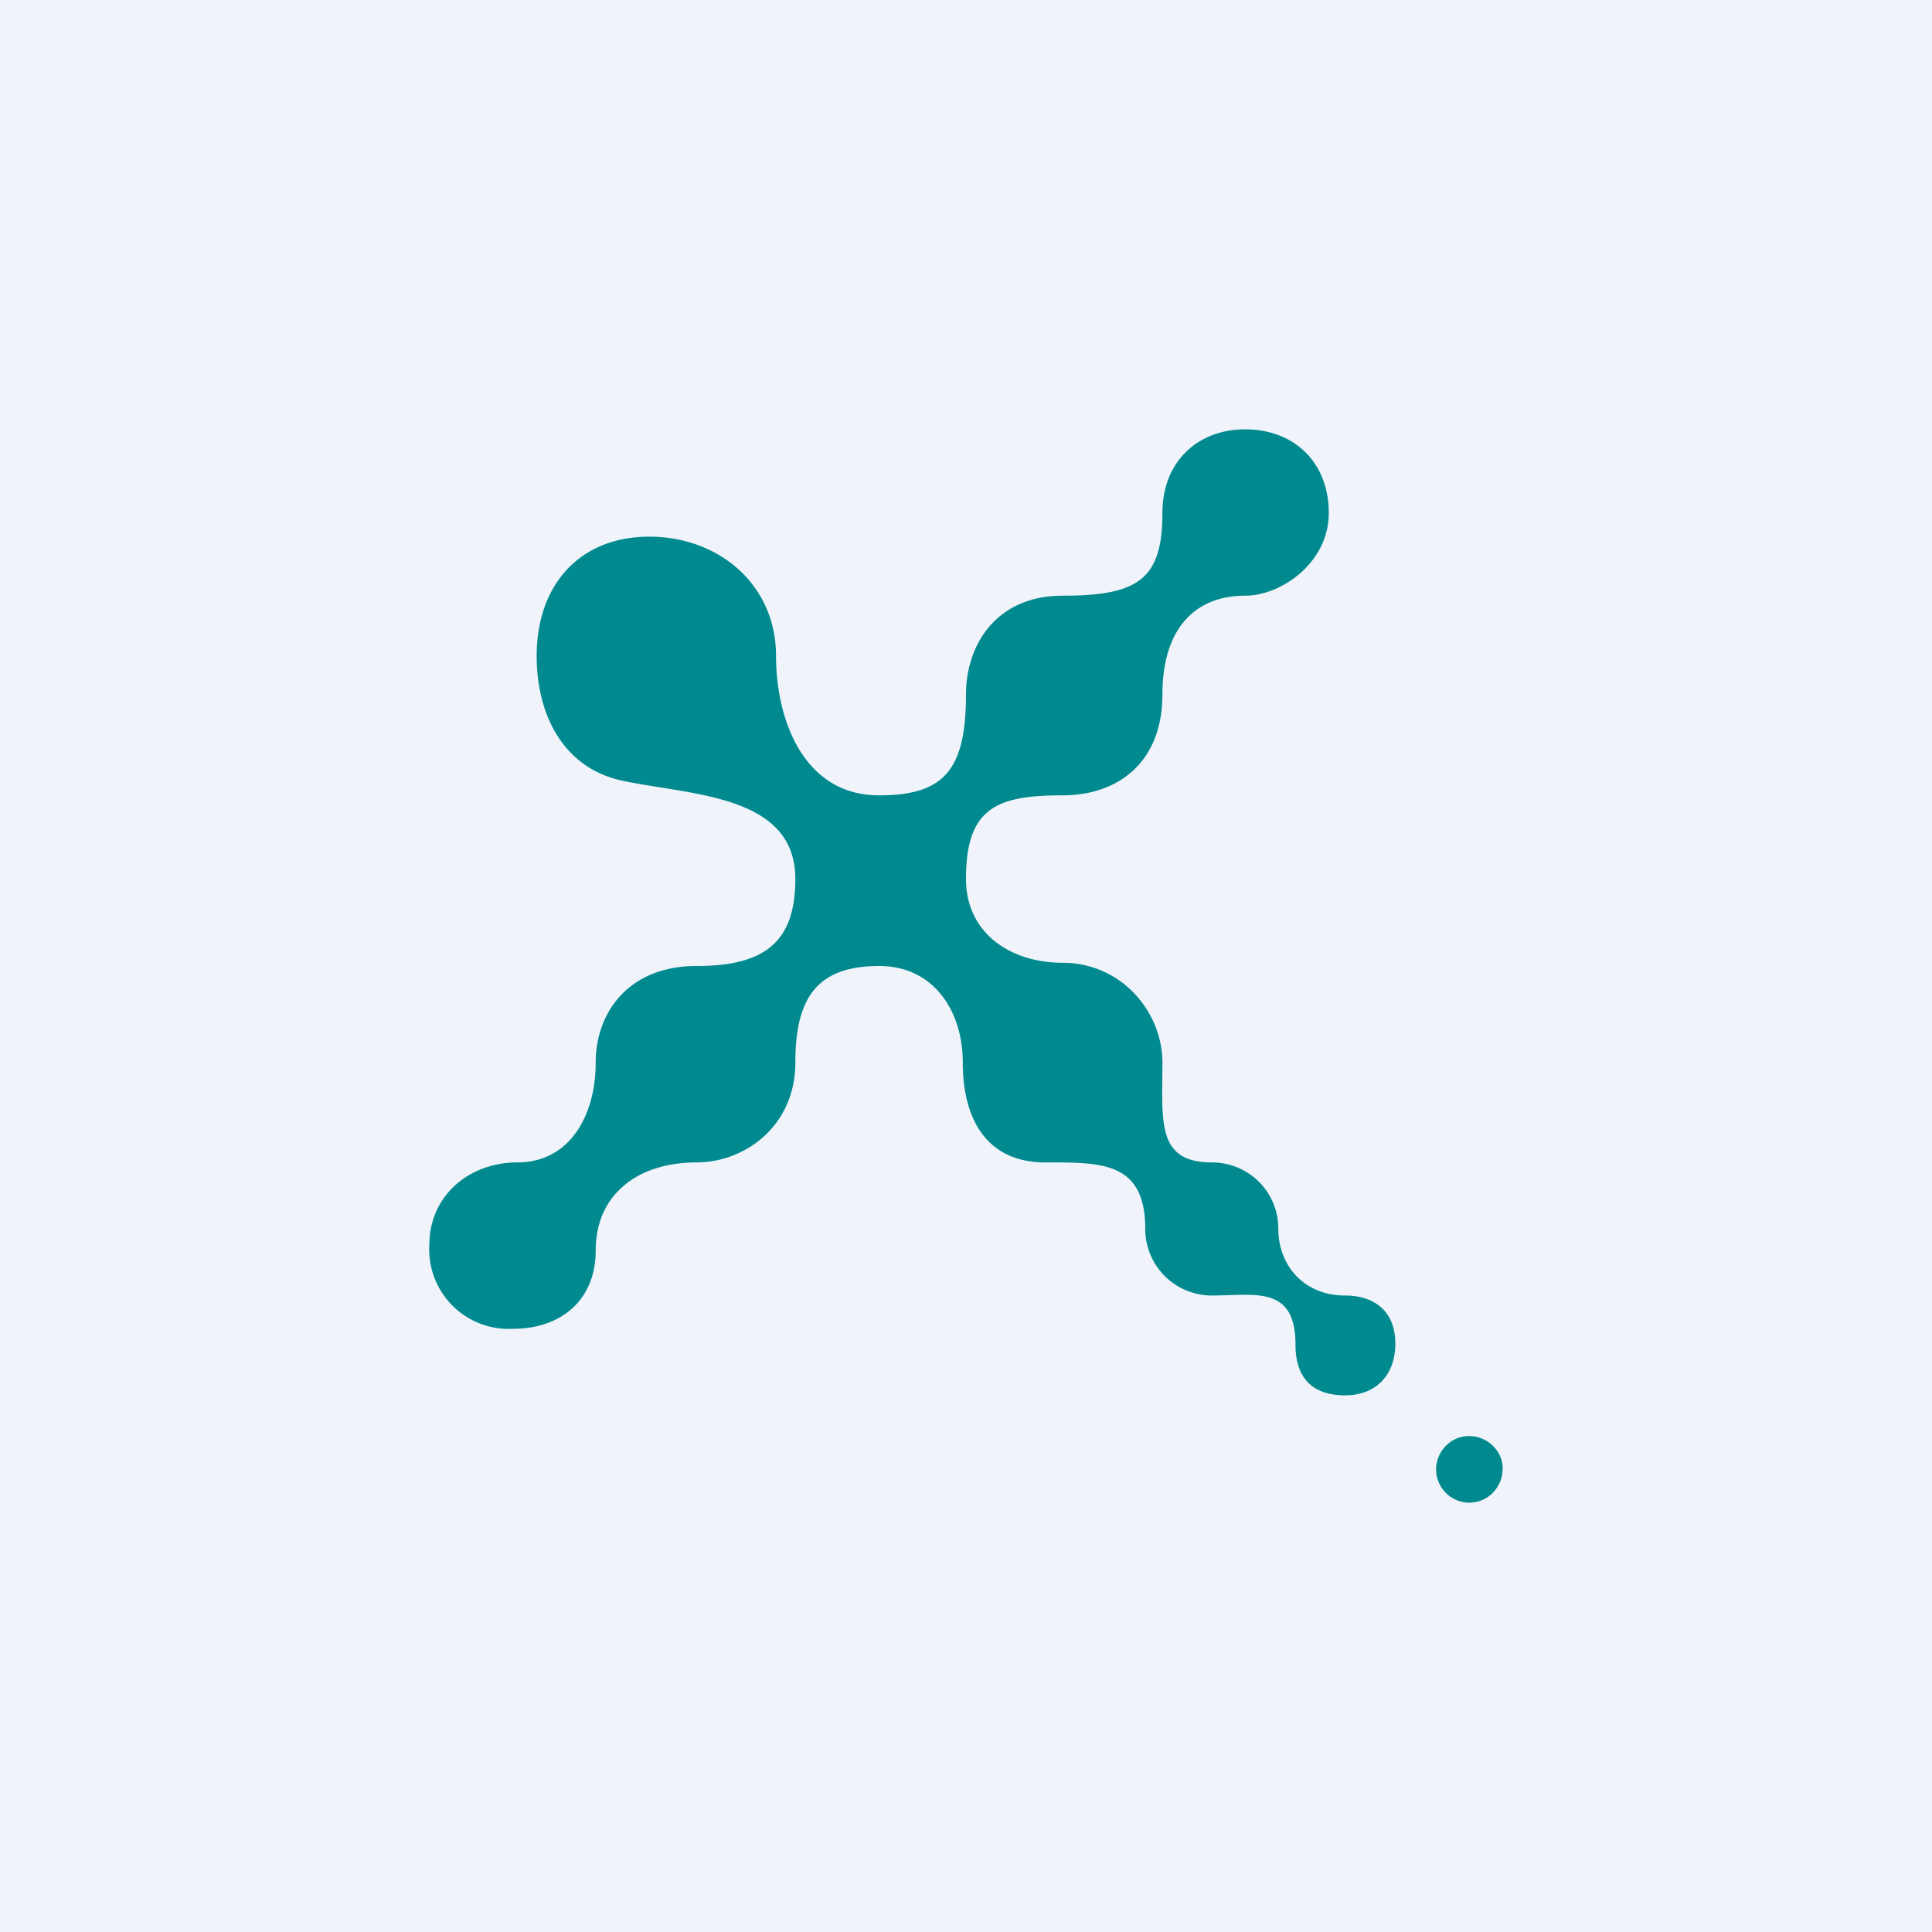 <!-- by TradingView --><svg width="18" height="18" viewBox="0 0 18 18" xmlns="http://www.w3.org/2000/svg"><path fill="#F0F3FA" d="M0 0h18v18H0z"/><path d="M11.6 4c.46 0 .78.31.78.78 0 .46-.44.77-.78.77-.46 0-.77.3-.77.92 0 .63-.41.94-.93.94-.62 0-.9.12-.9.78 0 .5.41.78.9.78.55 0 .93.46.93.93 0 .54-.06.93.46.93.34 0 .62.27.62.62 0 .34.24.62.62.62.28 0 .47.15.47.45 0 .27-.16.48-.47.48-.3 0-.46-.16-.46-.47 0-.56-.38-.46-.78-.46a.62.62 0 0 1-.62-.62c0-.63-.41-.62-.93-.62-.56 0-.77-.42-.77-.93 0-.48-.27-.9-.78-.9-.58 0-.78.3-.78.9 0 .59-.47.93-.92.93-.55 0-.94.3-.94.82 0 .46-.32.73-.77.73A.74.74 0 0 1 4 11.6c0-.46.37-.77.82-.77.49 0 .73-.44.73-.93 0-.46.3-.9.94-.9.63 0 .92-.22.92-.81 0-.78-.95-.78-1.58-.91C5.28 7.18 5 6.7 5 6.11 5 5.45 5.4 5 6.05 5s1.18.45 1.18 1.11c0 .6.26 1.3.96 1.3.6 0 .81-.23.81-.94 0-.46.28-.92.9-.92.7 0 .93-.15.93-.77 0-.49.34-.78.77-.78ZM13.69 13.38c.17 0 .31.14.31.3 0 .18-.14.32-.31.32a.31.31 0 0 1-.31-.31c0-.17.14-.31.3-.31Z" fill="#008A8F"/></svg>